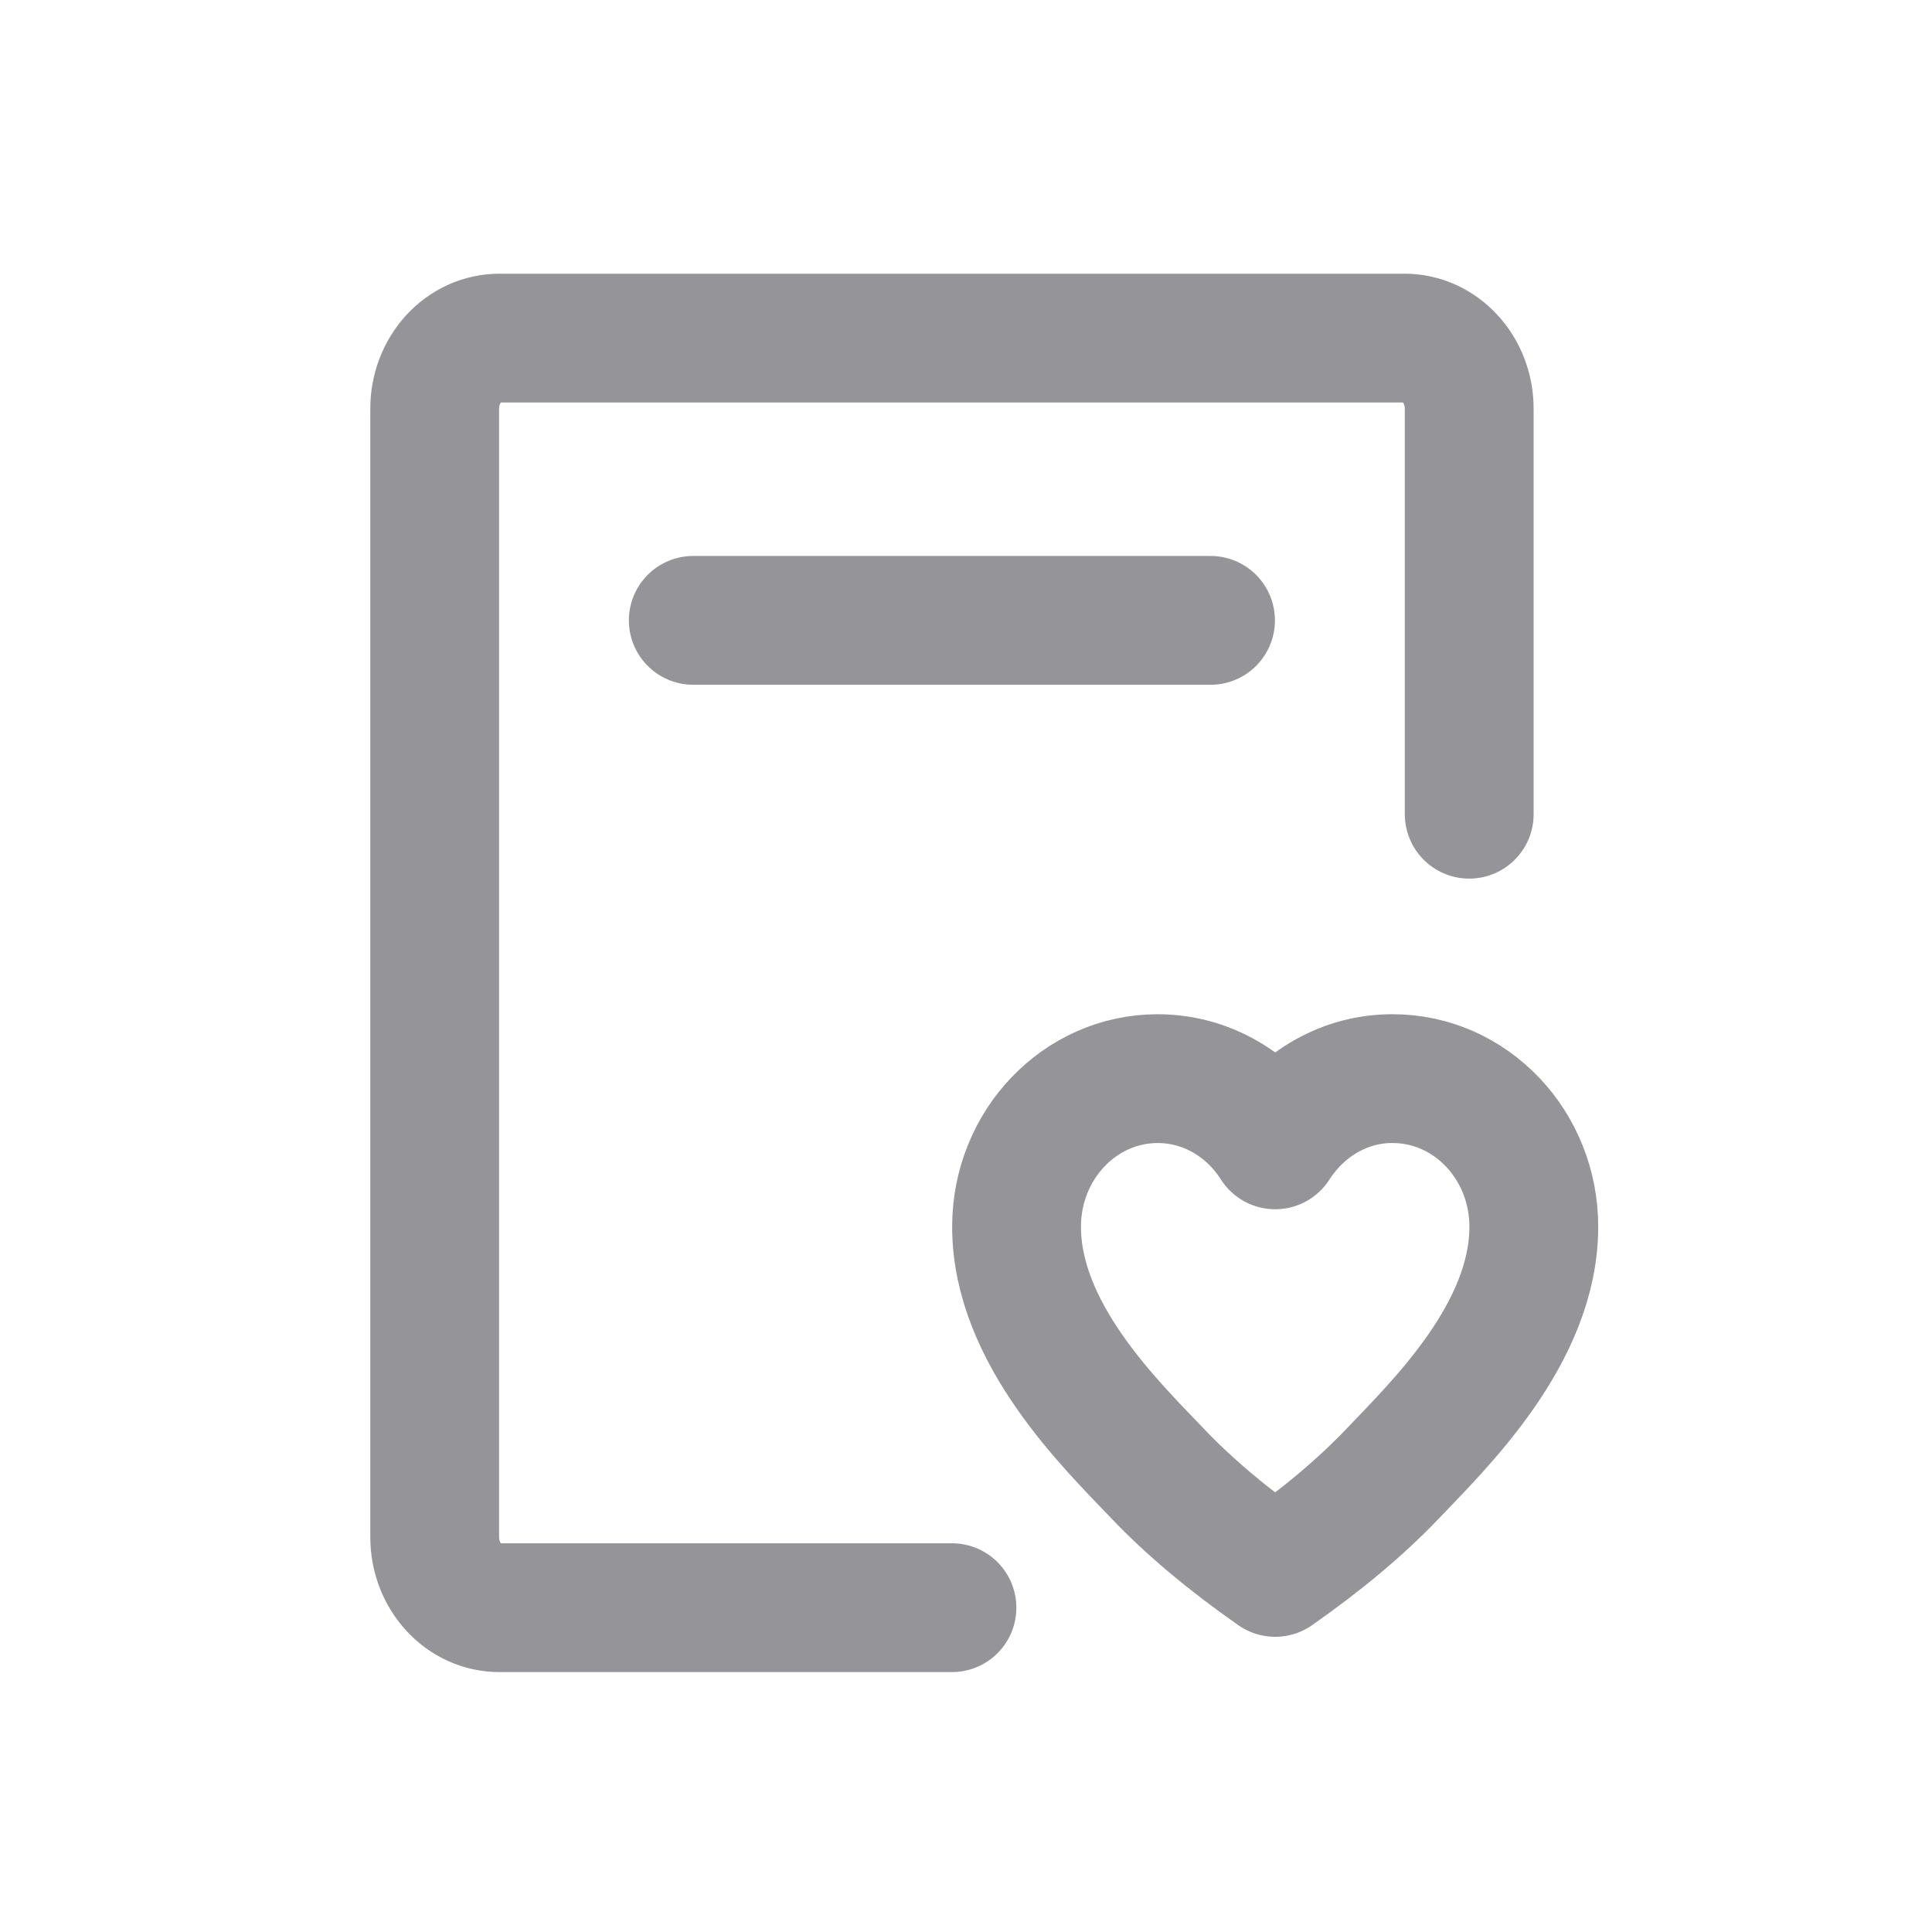 <svg width="30" height="30" viewBox="0 0 30 30" fill="none" xmlns="http://www.w3.org/2000/svg">
<path d="M14.782 24.964H7.754C7.488 24.964 7.232 24.849 7.044 24.643C6.856 24.438 6.75 24.16 6.75 23.869V6.345C6.75 6.055 6.856 5.776 7.044 5.571C7.232 5.365 7.488 5.25 7.754 5.25H21.809C22.076 5.25 22.331 5.365 22.519 5.571C22.708 5.776 22.814 6.055 22.814 6.345V12.643" stroke="#949499" stroke-width="2" stroke-linecap="round" stroke-linejoin="round"/>
<path d="M21.626 16.749C22.836 16.749 23.817 17.779 23.817 19.049C23.817 20.703 22.356 22.116 21.626 22.882C21.139 23.393 20.531 23.905 19.801 24.416C19.071 23.905 18.462 23.393 17.976 22.882C17.245 22.116 15.785 20.703 15.785 19.049C15.785 17.779 16.766 16.749 17.976 16.749C18.737 16.749 19.409 17.158 19.801 17.777C20.006 17.458 20.28 17.197 20.598 17.018C20.916 16.839 21.268 16.747 21.626 16.749V16.749Z" stroke="#949499" stroke-width="2" stroke-linejoin="round"/>
<path d="M10.765 9.633H18.797" stroke="#949499" stroke-width="2" stroke-linecap="round"/>
</svg>
